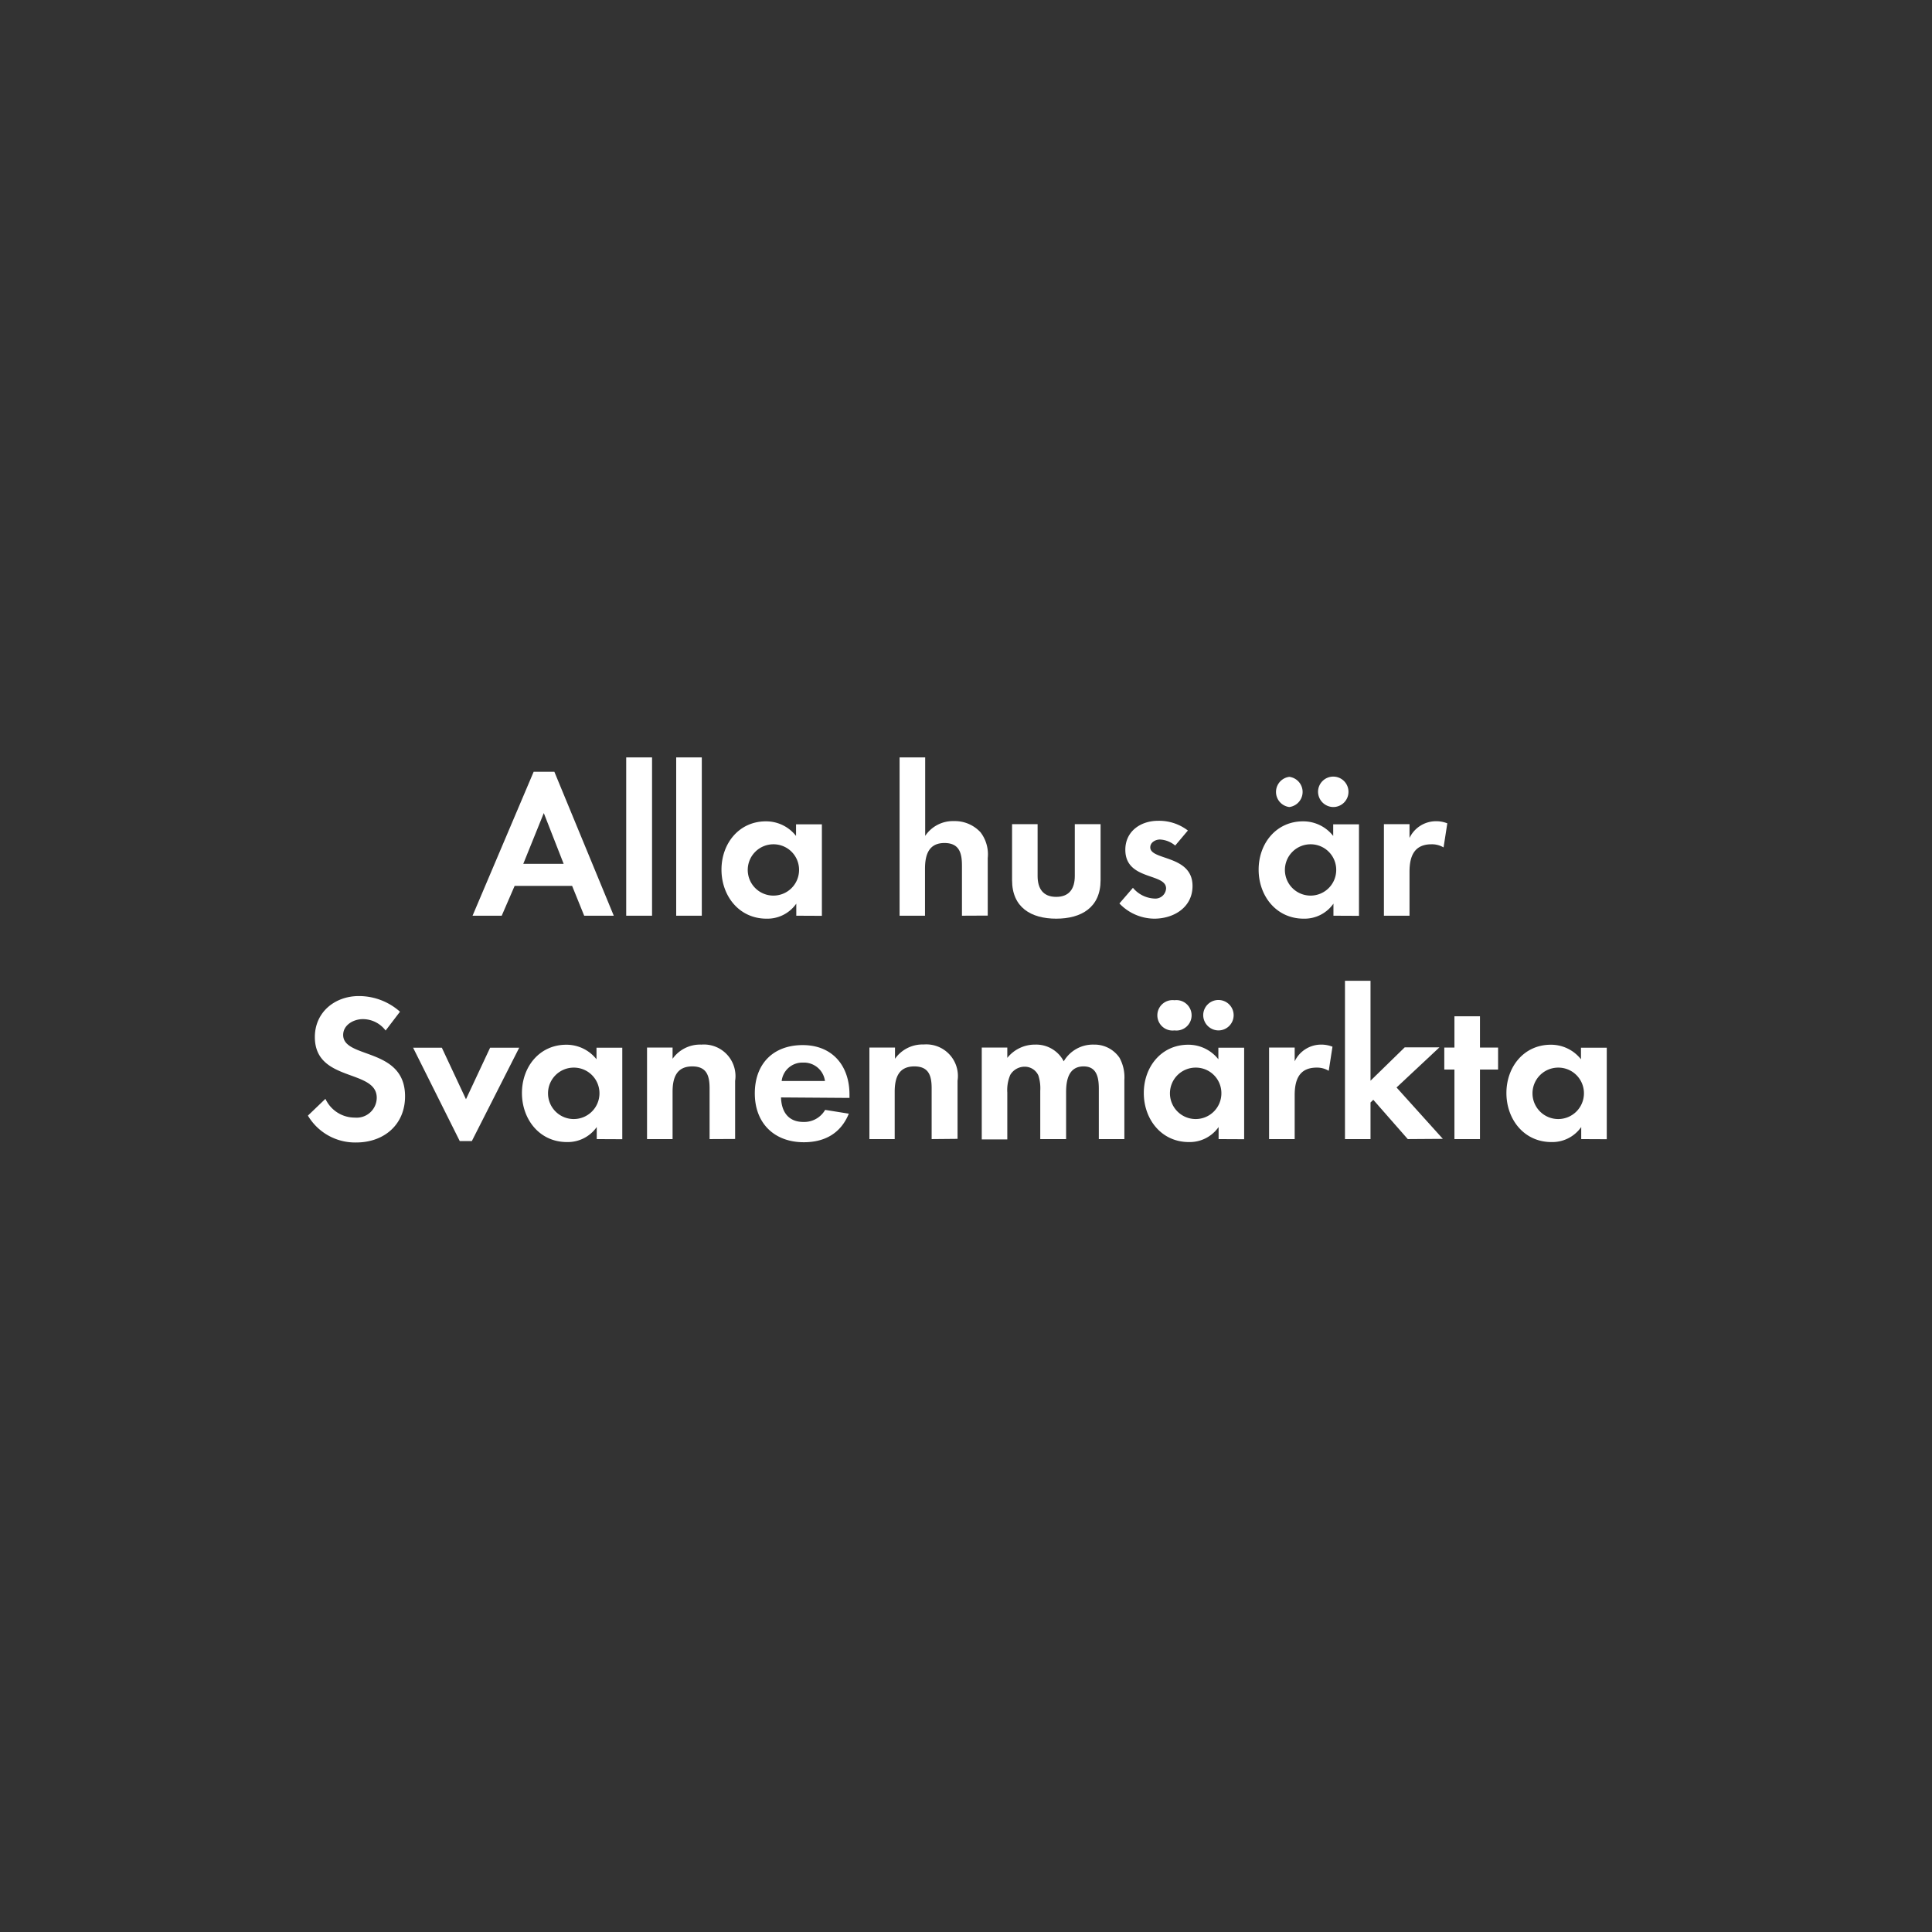 <svg id="Layer_1" data-name="Layer 1" xmlns="http://www.w3.org/2000/svg" viewBox="0 0 320 320"><rect x="0" y="0" width="320" height="320" fill="#333333" stroke="none"/><defs><style>.cls-1{fill:#fff;}</style></defs><title>text</title><path class="cls-1" d="M96.76,151.67l-2-4.94H85.24l-2.14,4.94H78.27l10.12-23.84h3.43l9.84,23.84Zm-6.69-17-3.4,8.41h6.69Z"/><path class="cls-1" d="M103.72,151.67V125.45H108v26.22Z"/><path class="cls-1" d="M112,151.67V125.45h4.24v26.22Z"/><path class="cls-1" d="M131.89,151.67v-2a5.83,5.83,0,0,1-4.93,2.49c-4.55,0-7.46-3.78-7.46-8.12s2.91-8,7.35-8a6.29,6.29,0,0,1,5,2.42v-1.93h4.28v15.16Zm-3.78-11.83a4.25,4.25,0,1,0,4.24,4.23A4.23,4.23,0,0,0,128.11,139.84Z"/><path class="cls-1" d="M159.33,151.67v-8.3c0-2.1-.45-3.74-2.9-3.74-2.63,0-3.22,2-3.22,4.27v7.77H149V125.45h4.24v13A5.52,5.52,0,0,1,158,136a5.78,5.78,0,0,1,4.41,1.86,6,6,0,0,1,1.19,4.27v9.52Z"/><path class="cls-1" d="M174.94,152.16c-4.16,0-7.31-1.86-7.31-6.37v-9.28h4.23v8.58c0,2.06.88,3.46,3.08,3.46s3.08-1.4,3.08-3.46v-8.58h4.27v9.28C182.29,150.3,179.11,152.16,174.94,152.16Z"/><path class="cls-1" d="M191.18,152.16a8.06,8.06,0,0,1-5.77-2.52l2.24-2.59a4.92,4.92,0,0,0,3.57,1.78,1.78,1.78,0,0,0,1.92-1.68c0-2.59-6.75-1.29-6.75-6.4,0-3.08,2.55-4.8,5.42-4.8a7.83,7.83,0,0,1,4.94,1.61l-2.1,2.49a4.26,4.26,0,0,0-2.52-1c-.74,0-1.61.46-1.61,1.3,0,2.2,7,1.22,7,6.4C197.52,150.27,194.44,152.16,191.18,152.16Z"/><path class="cls-1" d="M220.86,151.67v-2a5.84,5.84,0,0,1-4.93,2.49c-4.55,0-7.46-3.78-7.46-8.12s2.91-8,7.35-8a6.3,6.3,0,0,1,5,2.42v-1.93h4.27v15.16Zm-7.31-18a2.52,2.52,0,0,1,0-5,2.52,2.52,0,0,1,0,5Zm3.53,6.17a4.25,4.25,0,1,0,4.24,4.23A4.23,4.23,0,0,0,217.08,139.84Zm3.75-6.17a2.55,2.55,0,0,1-2.52-2.52,2.52,2.52,0,1,1,2.52,2.52Z"/><path class="cls-1" d="M239.1,140.36a3.8,3.8,0,0,0-2-.52c-2.87,0-3.64,2-3.64,4.55v7.28h-4.24V136.51h4.24v2.28a4.86,4.86,0,0,1,4.41-2.77,4.94,4.94,0,0,1,1.85.35Z"/><path class="cls-1" d="M59,189.23a9.08,9.08,0,0,1-8-4.45L53.9,182a5.35,5.35,0,0,0,4.9,3.11,3.32,3.32,0,0,0,3.6-3.29c0-4.8-10.25-2.52-10.25-10.05,0-4.13,3.32-6.79,7.28-6.79a10.22,10.22,0,0,1,6.82,2.59l-2.38,3.12a4.72,4.72,0,0,0-3.78-1.89c-1.5,0-3.25.94-3.25,2.62,0,4,10.25,2,10.25,10.16C67.09,186.29,63.59,189.23,59,189.23Z"/><path class="cls-1" d="M78.15,189h-2l-7.73-15.47h4.76l4,8.54,4-8.54H86Z"/><path class="cls-1" d="M98.84,188.67v-2a5.86,5.86,0,0,1-4.94,2.49c-4.55,0-7.45-3.78-7.45-8.12s2.9-8,7.35-8a6.33,6.33,0,0,1,5,2.41v-1.92h4.27v15.16Zm-3.78-11.84a4.26,4.26,0,1,0,4.23,4.24A4.24,4.24,0,0,0,95.06,176.83Z"/><path class="cls-1" d="M117.53,188.67v-8.4c0-2.07-.46-3.64-2.87-3.64-2.63,0-3.26,1.92-3.26,4.2v7.84h-4.23V173.51h4.23v1.86a5.57,5.57,0,0,1,4.76-2.35,5.23,5.23,0,0,1,5.6,6v9.63Z"/><path class="cls-1" d="M129.36,181.77c.07,2.35,1.19,4.06,3.71,4.06a4,4,0,0,0,3.6-2l3.92.63c-1.33,3.26-4,4.73-7.45,4.73-4.9,0-8.12-3.15-8.12-8.09s3.08-8,7.94-8,7.74,3.36,7.74,8.19v.56ZM133,176a3.44,3.44,0,0,0-3.53,3.05h7.17A3.51,3.51,0,0,0,133,176Z"/><path class="cls-1" d="M154.31,188.67v-8.4c0-2.07-.45-3.64-2.87-3.64-2.62,0-3.25,1.92-3.25,4.2v7.84H144V173.51h4.24v1.86A5.57,5.57,0,0,1,153,173a5.23,5.23,0,0,1,5.6,6v9.63Z"/><path class="cls-1" d="M182,188.67v-8.3c0-1.79-.28-3.74-2.52-3.74-2.48,0-2.9,2.27-2.9,4.27v7.77H172.3v-8a6.91,6.91,0,0,0-.31-2.53,2.47,2.47,0,0,0-2.28-1.46,2.77,2.77,0,0,0-2.38,1.36,6.37,6.37,0,0,0-.49,2.91v7.77h-4.23V173.51h4.23v1.71a5.84,5.84,0,0,1,4.62-2.2,5.14,5.14,0,0,1,4.73,2.77,5.59,5.59,0,0,1,5-2.77,5,5,0,0,1,4.23,2.17,6.71,6.71,0,0,1,.81,3.68v9.8Z"/><path class="cls-1" d="M201.84,188.67v-2a5.84,5.84,0,0,1-4.93,2.49c-4.55,0-7.46-3.78-7.46-8.12s2.91-8,7.35-8a6.32,6.32,0,0,1,5,2.41v-1.92h4.27v15.16Zm-7.31-18a2.52,2.52,0,1,1,0-5,2.52,2.52,0,1,1,0,5Zm3.53,6.16a4.26,4.26,0,1,0,4.24,4.24A4.23,4.23,0,0,0,198.06,176.83Zm3.75-6.16a2.55,2.55,0,0,1-2.52-2.52,2.52,2.52,0,1,1,2.52,2.52Z"/><path class="cls-1" d="M220.08,177.36a3.72,3.72,0,0,0-2-.53c-2.88,0-3.64,2-3.64,4.56v7.28h-4.24V173.51h4.24v2.28a4.85,4.85,0,0,1,4.41-2.77,4.94,4.94,0,0,1,1.85.35Z"/><path class="cls-1" d="M233.17,188.67l-5.71-6.51-.46.45v6.06h-4.23V162.45H227V179l5.67-5.53h5.75l-7.11,6.65,7.67,8.51Z"/><path class="cls-1" d="M245.13,177.15v11.52H240.9V177.15h-1.68v-3.64h1.68v-5.18h4.23v5.18h3v3.64Z"/><path class="cls-1" d="M261.9,188.67v-2a5.84,5.84,0,0,1-4.94,2.49c-4.55,0-7.45-3.78-7.45-8.12s2.9-8,7.35-8a6.32,6.32,0,0,1,5,2.41v-1.92h4.27v15.16Zm-3.78-11.84a4.26,4.26,0,1,0,4.23,4.24A4.24,4.24,0,0,0,258.12,176.83Z"/></svg>
